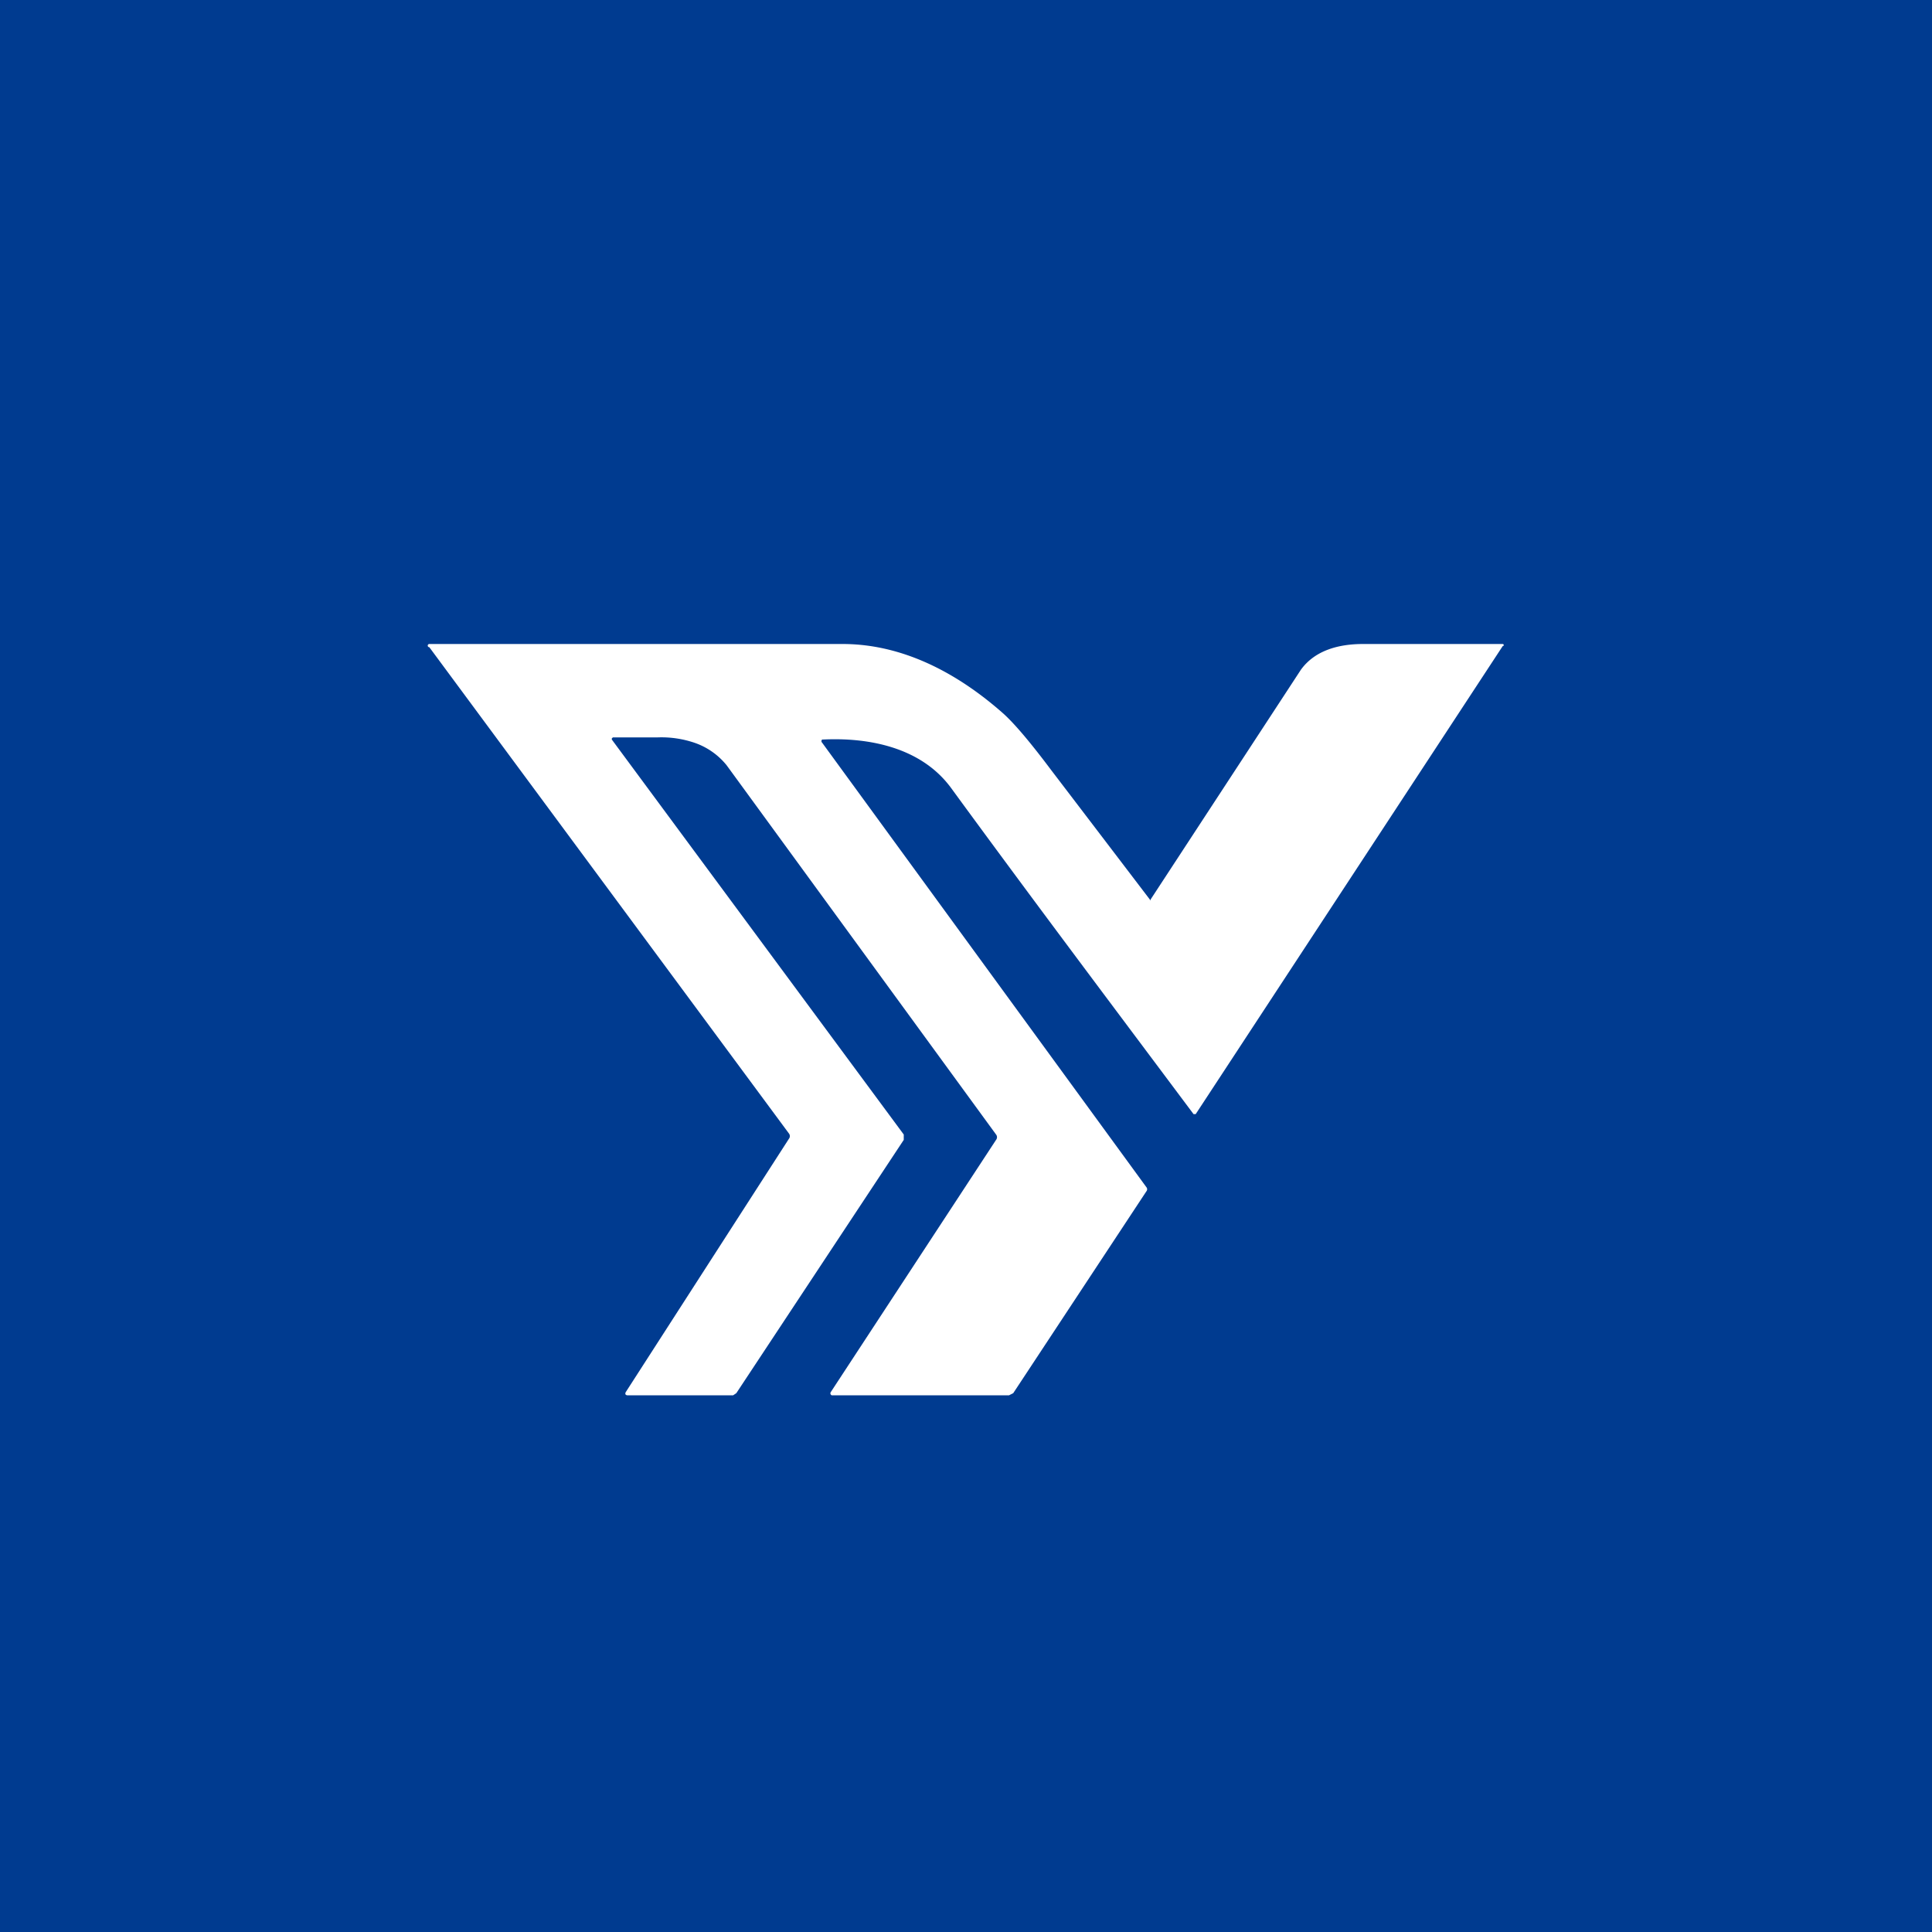<!-- by TradingView --><svg width="18" height="18" viewBox="0 0 18 18" xmlns="http://www.w3.org/2000/svg"><path fill="#003B90" d="M0 0h18v18H0z"/><path d="M5.7 6.88v.01l2.72 3.68v.05l-1.56 2.36-.03.02h-.98c-.02 0-.03-.01-.02-.03l1.52-2.36a.04.04 0 0 0 0-.05L4 6.03A.01.01 0 0 1 4 6L4.02 6h3.83c.55 0 1.06.26 1.5.65.11.1.26.28.44.52a3204.52 3204.52 0 0 1 .93 1.22v-.01l1.4-2.14c.13-.18.35-.24.58-.24h1.3a.01.01 0 0 1 0 .02l-2.86 4.36h-.02c-.77-1.03-1.5-2-2.26-3.04-.28-.38-.77-.47-1.19-.45h-.01a.02.02 0 0 0 0 .03l3.02 4.14a.03.03 0 0 1 0 .04l-1.24 1.88-.04.02H7.75a.02.02 0 0 1-.01-.03l1.54-2.35a.04.04 0 0 0 0-.05L6.77 7.13a.66.66 0 0 0-.3-.21.96.96 0 0 0-.34-.05h-.42Z" fill="#fff"/></svg>